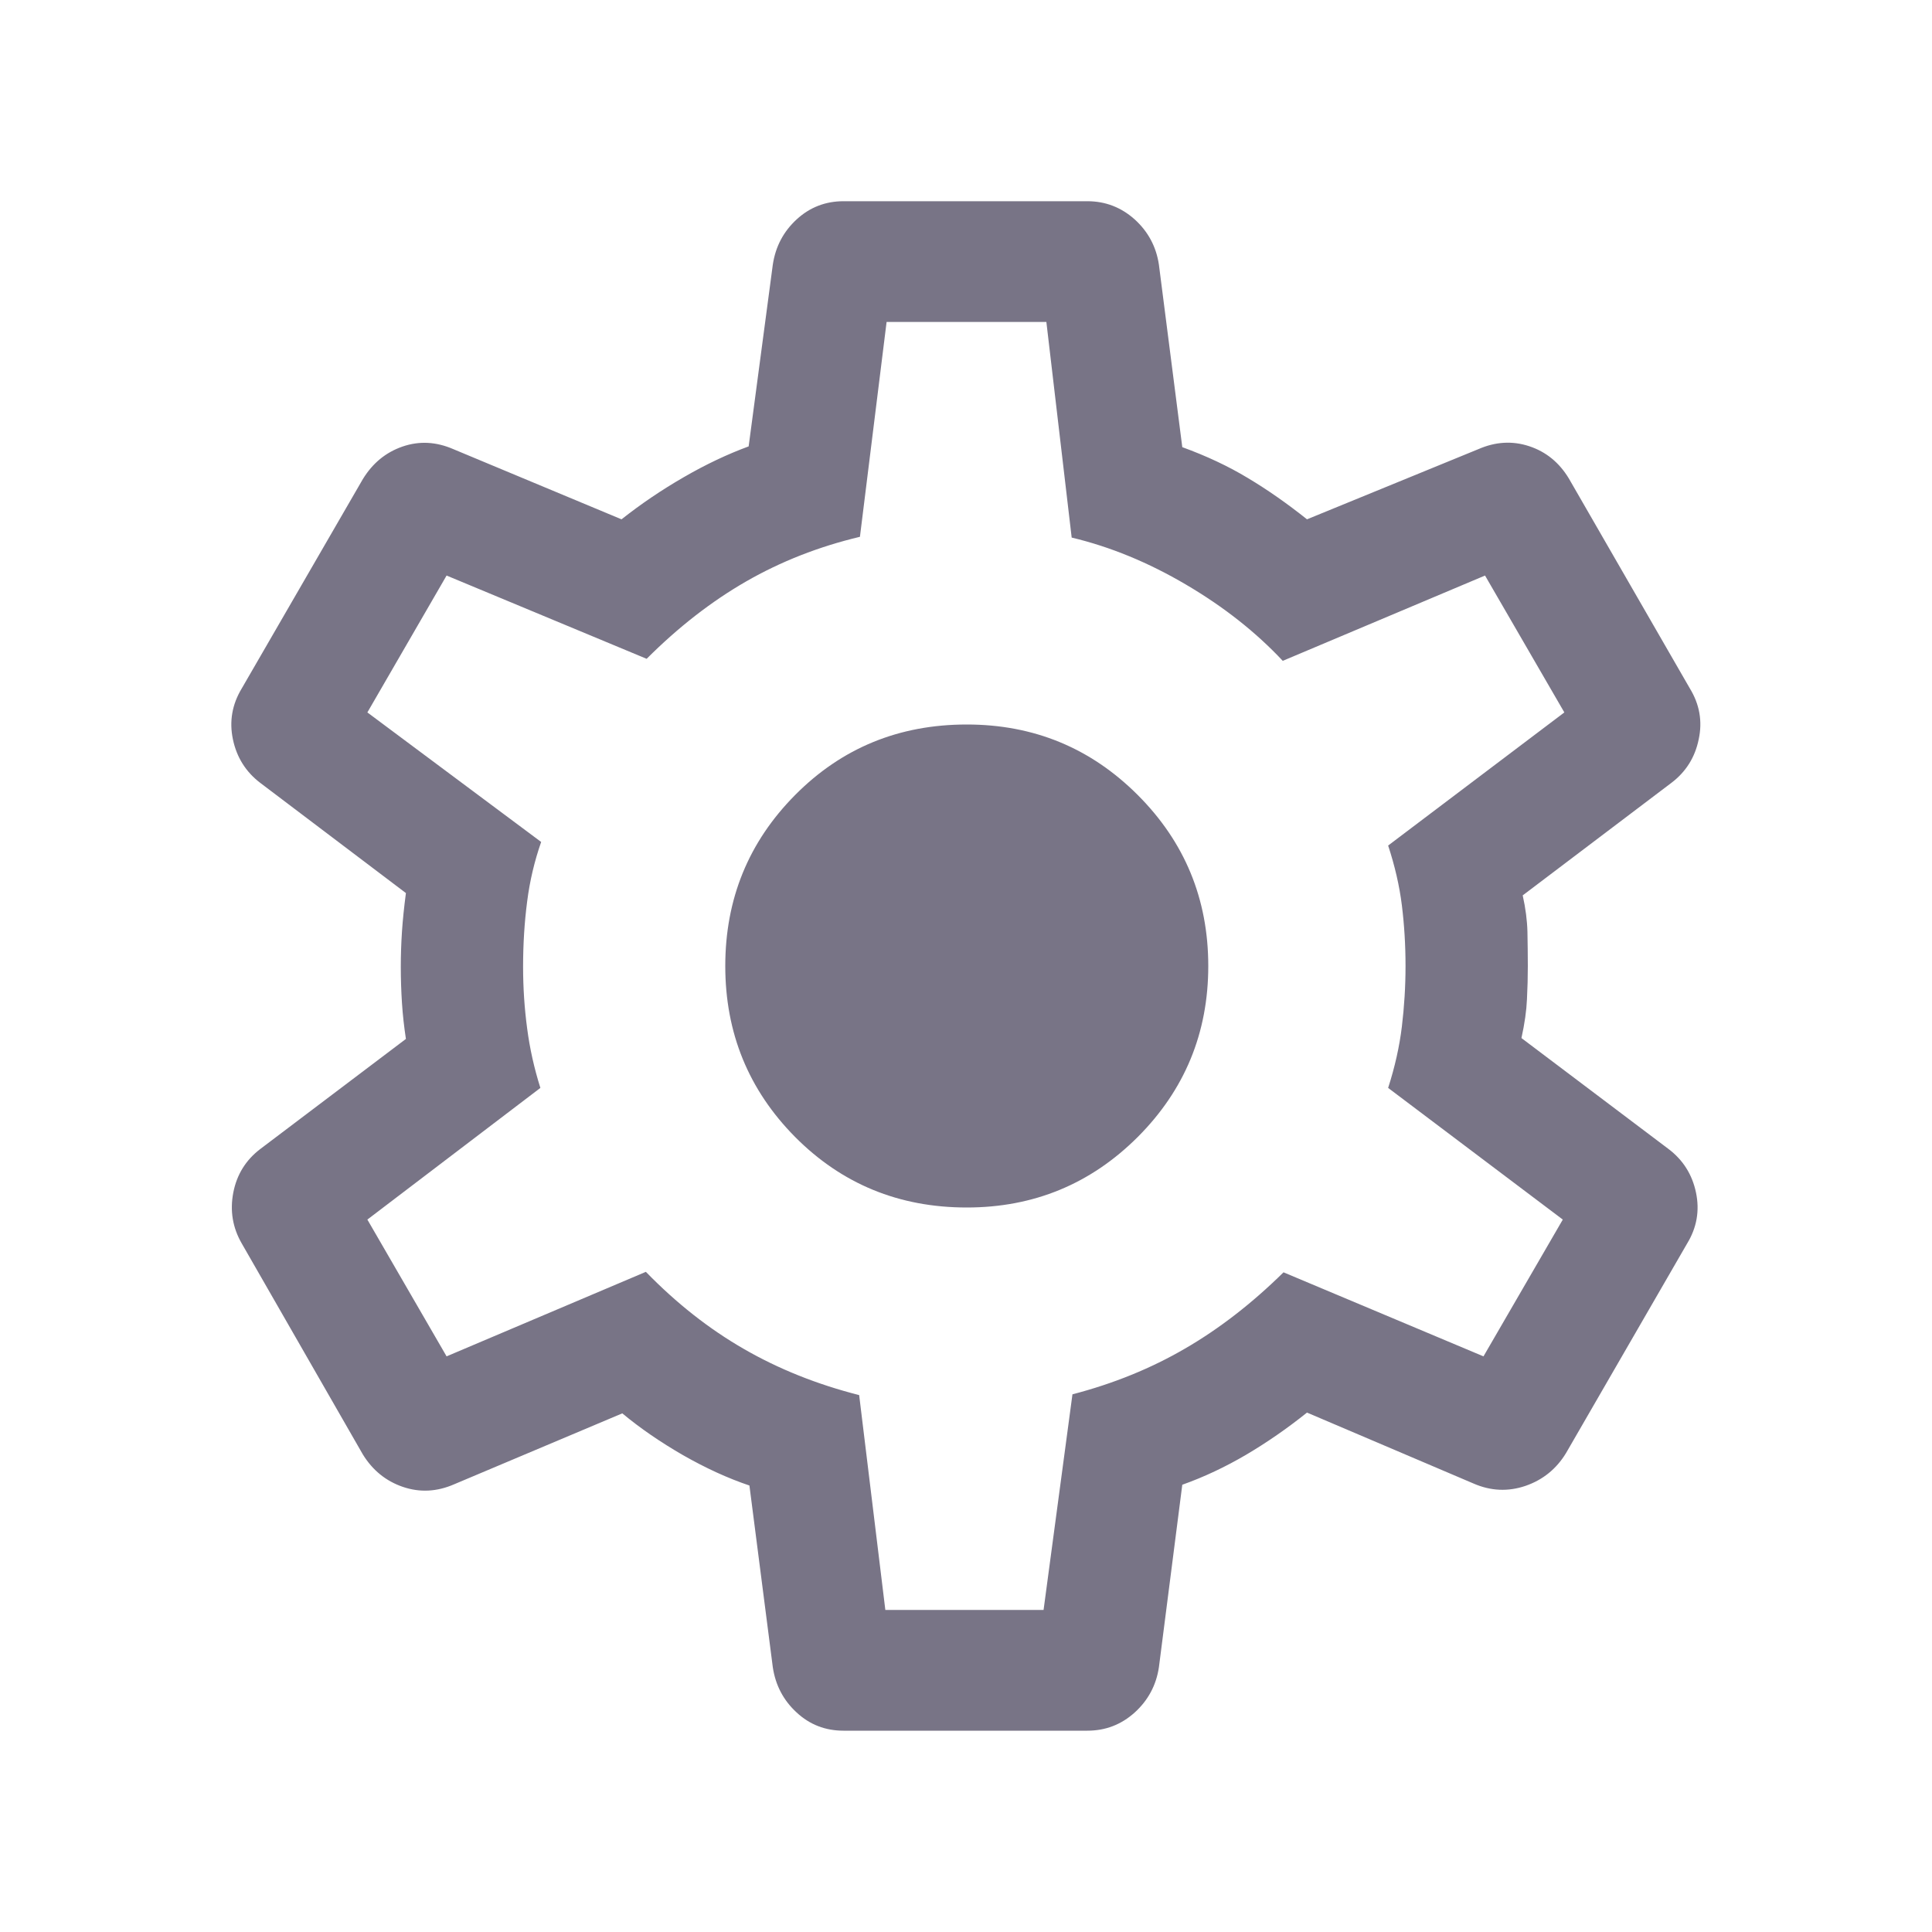 <svg width="20" height="20" viewBox="0 0 20 20" fill="none" xmlns="http://www.w3.org/2000/svg">
<path d="M8.732 17.916C8.545 17.916 8.383 17.854 8.247 17.728C8.11 17.602 8.028 17.446 8 17.259L7.758 15.378C7.535 15.303 7.306 15.198 7.071 15.064C6.837 14.929 6.627 14.785 6.442 14.631L4.702 15.365C4.523 15.443 4.346 15.452 4.17 15.392C3.995 15.332 3.857 15.22 3.756 15.056L2.503 12.873C2.408 12.709 2.379 12.533 2.415 12.346C2.451 12.159 2.545 12.008 2.695 11.894L4.202 10.755C4.183 10.63 4.169 10.506 4.161 10.381C4.153 10.256 4.149 10.132 4.149 10.008C4.149 9.889 4.153 9.769 4.161 9.646C4.169 9.524 4.183 9.39 4.202 9.245L2.695 8.105C2.545 7.991 2.45 7.84 2.411 7.653C2.372 7.467 2.403 7.291 2.503 7.126L3.756 4.96C3.857 4.795 3.993 4.683 4.166 4.623C4.34 4.563 4.515 4.572 4.694 4.65L6.434 5.376C6.635 5.217 6.849 5.072 7.078 4.94C7.306 4.808 7.53 4.702 7.75 4.621L8 2.74C8.028 2.553 8.11 2.397 8.247 2.271C8.383 2.146 8.545 2.083 8.732 2.083H11.256C11.443 2.083 11.606 2.146 11.746 2.271C11.885 2.397 11.969 2.553 11.997 2.74L12.239 4.629C12.489 4.72 12.715 4.826 12.917 4.948C13.12 5.069 13.324 5.212 13.53 5.376L15.303 4.65C15.481 4.572 15.657 4.562 15.83 4.619C16.003 4.676 16.14 4.787 16.24 4.952L17.493 7.126C17.594 7.291 17.625 7.467 17.585 7.653C17.547 7.84 17.452 7.991 17.301 8.105L15.763 9.269C15.793 9.403 15.809 9.529 15.812 9.646C15.814 9.763 15.816 9.881 15.816 10C15.816 10.113 15.813 10.228 15.807 10.345C15.802 10.462 15.783 10.596 15.75 10.746L17.272 11.894C17.423 12.008 17.518 12.159 17.557 12.346C17.596 12.533 17.565 12.709 17.465 12.873L16.211 15.043C16.111 15.207 15.971 15.32 15.791 15.382C15.611 15.443 15.431 15.435 15.253 15.357L13.53 14.623C13.324 14.788 13.114 14.933 12.899 15.06C12.684 15.186 12.464 15.29 12.239 15.37L11.997 17.259C11.969 17.446 11.885 17.602 11.746 17.728C11.606 17.854 11.443 17.916 11.256 17.916H8.732ZM9.165 16.666H10.803L11.102 14.434C11.528 14.323 11.916 14.165 12.268 13.96C12.62 13.756 12.96 13.493 13.287 13.171L15.357 14.041L16.178 12.625L14.37 11.262C14.439 11.047 14.487 10.835 14.512 10.628C14.537 10.421 14.55 10.211 14.55 10C14.55 9.783 14.537 9.573 14.512 9.371C14.487 9.17 14.439 8.963 14.37 8.753L16.194 7.375L15.373 5.958L13.279 6.841C13 6.543 12.666 6.28 12.276 6.051C11.887 5.822 11.493 5.66 11.094 5.565L10.832 3.333H9.178L8.902 5.557C8.477 5.658 8.084 5.812 7.724 6.019C7.364 6.226 7.021 6.493 6.694 6.82L4.623 5.958L3.803 7.375L5.602 8.716C5.533 8.914 5.484 9.119 5.457 9.333C5.429 9.547 5.415 9.772 5.415 10.008C5.415 10.225 5.429 10.437 5.457 10.646C5.484 10.854 5.53 11.059 5.594 11.262L3.803 12.625L4.623 14.041L6.686 13.166C7.002 13.491 7.34 13.757 7.7 13.964C8.06 14.172 8.458 14.331 8.894 14.442L9.165 16.666ZM10.008 12.5C10.701 12.5 11.291 12.256 11.778 11.77C12.264 11.283 12.508 10.693 12.508 10C12.508 9.306 12.264 8.716 11.778 8.23C11.291 7.743 10.701 7.5 10.008 7.5C9.306 7.5 8.714 7.743 8.231 8.23C7.749 8.716 7.508 9.306 7.508 10C7.508 10.693 7.749 11.283 8.231 11.77C8.714 12.256 9.306 12.5 10.008 12.5Z" fill="#787486"/>
</svg>
